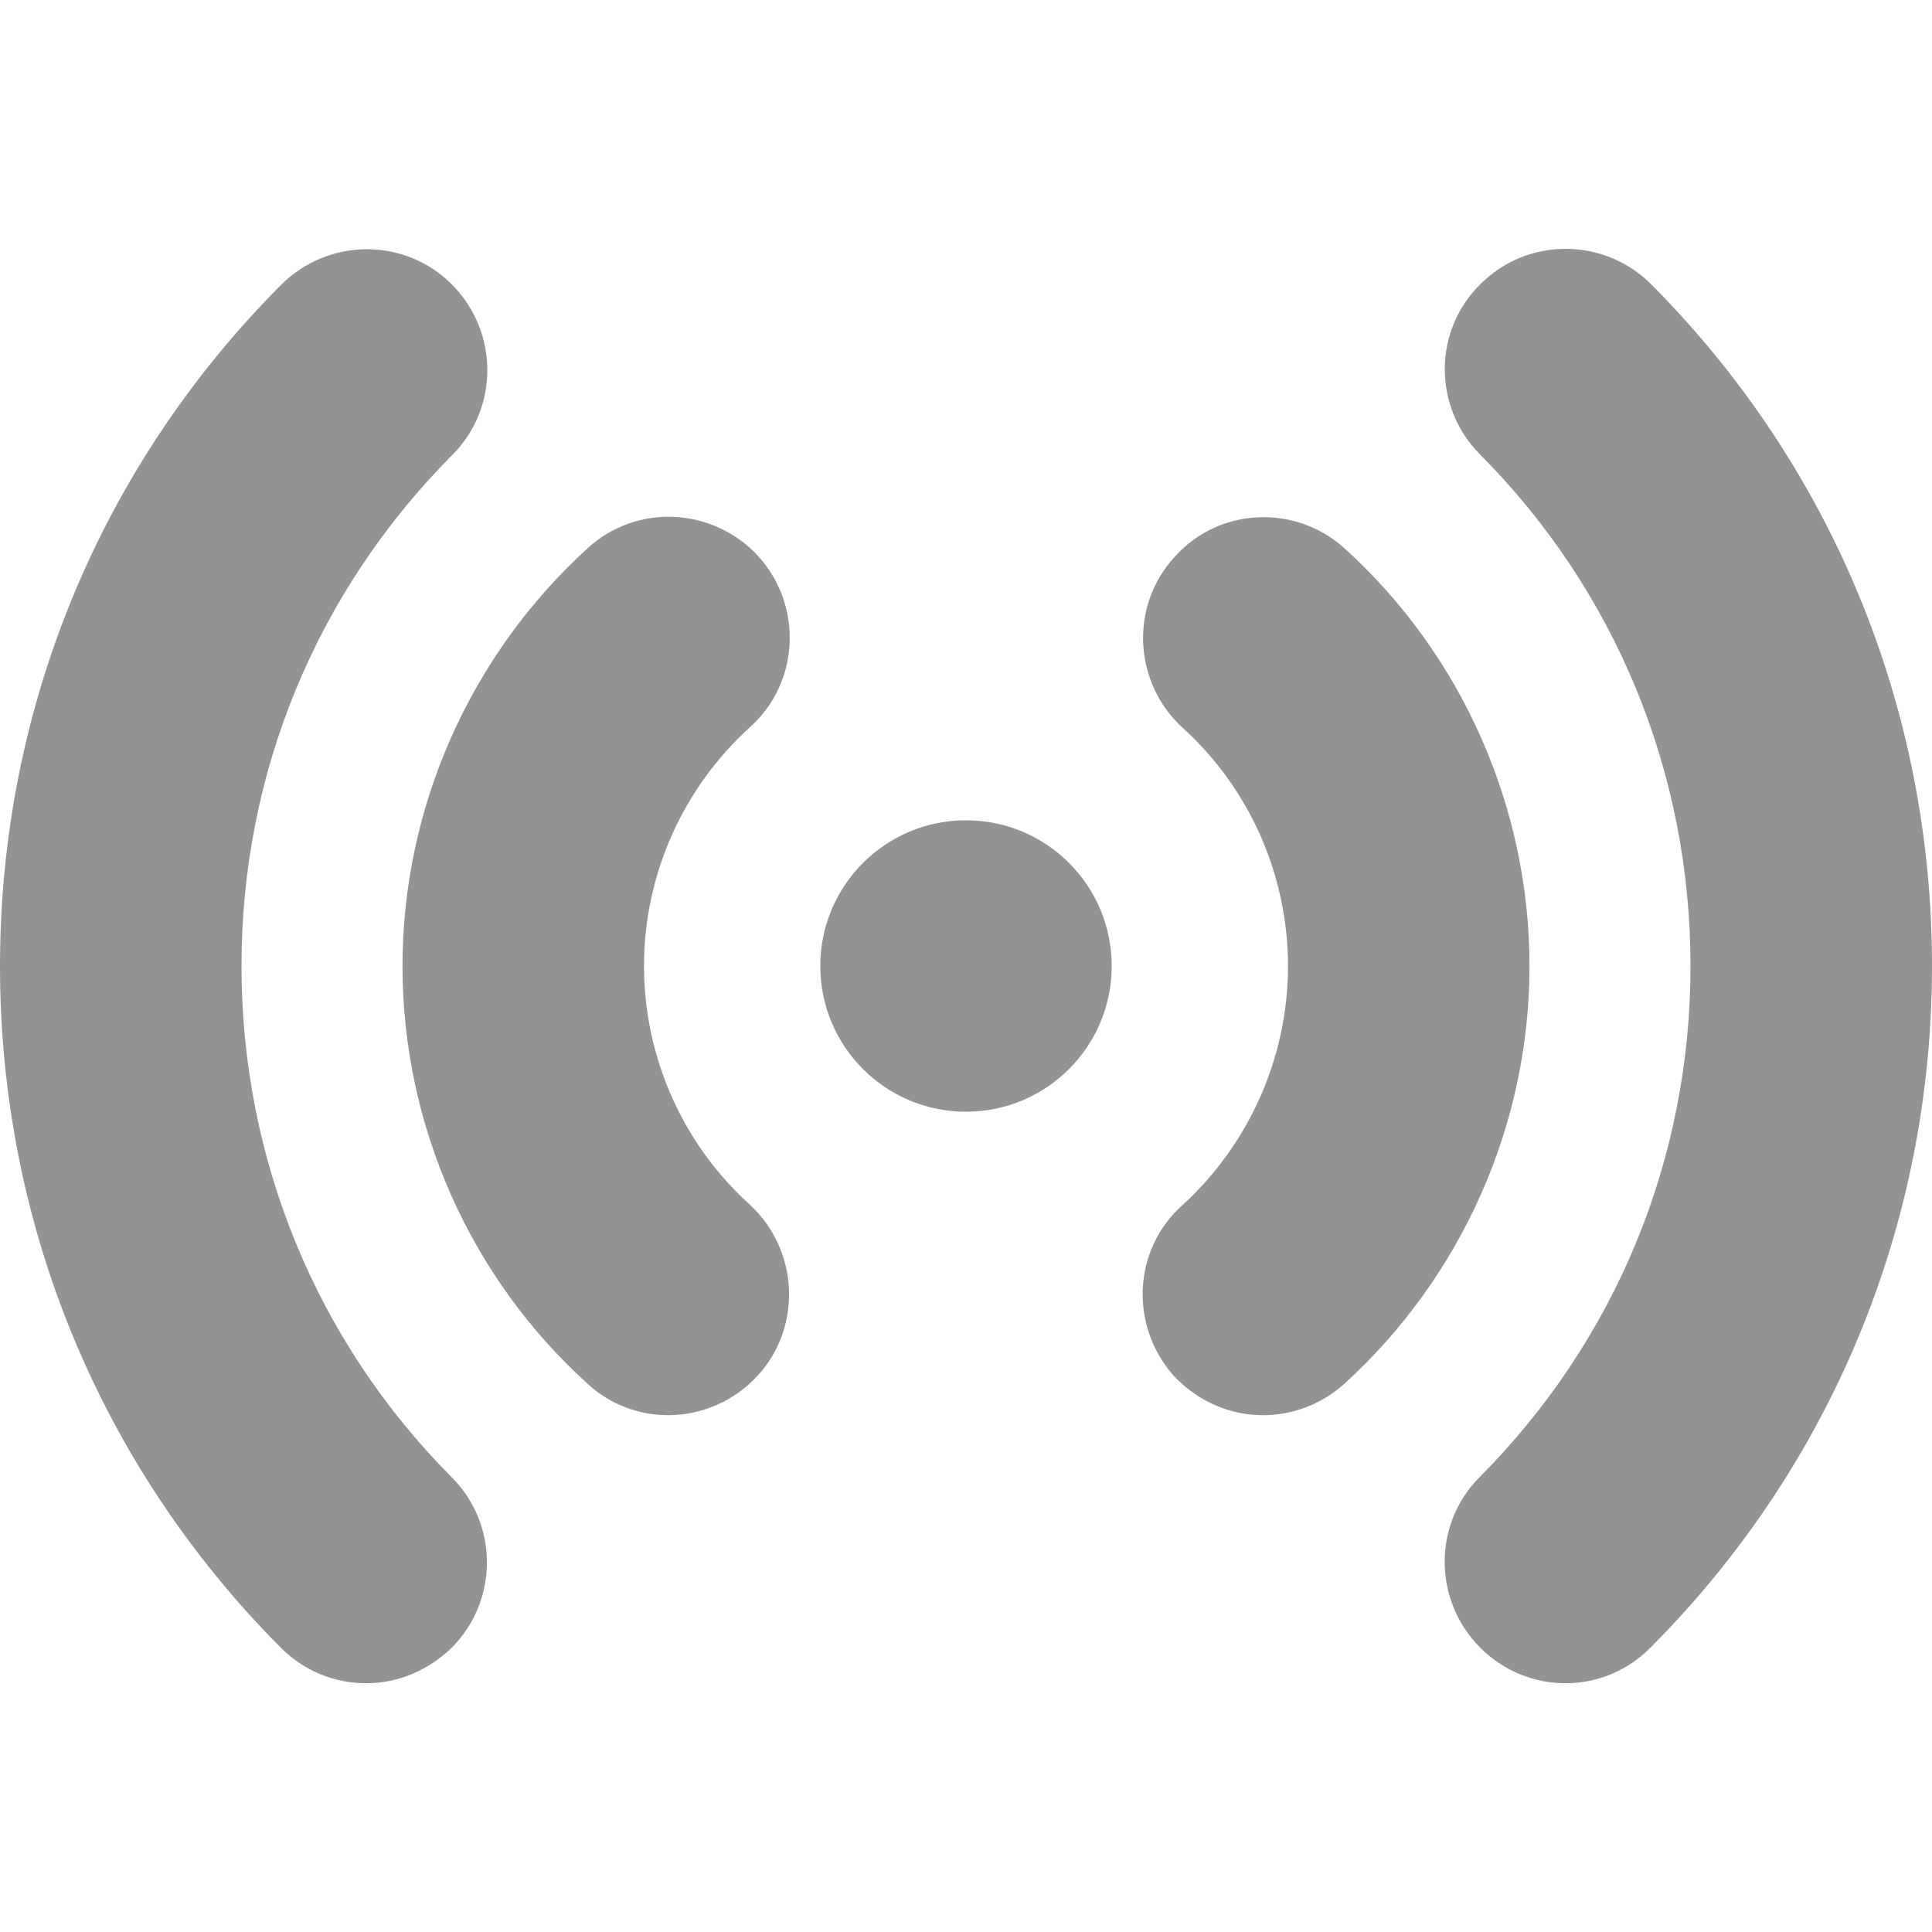 <svg xmlns="http://www.w3.org/2000/svg" viewBox="0 0 24 24" width="24" height="24">
	<style>
		tspan { white-space:pre }
		.shp0 { fill: #939393 } 
	</style>
	<g id="Layer">
		<path id="Layer" fill-rule="evenodd" class="shp0" d="M19 12C19 13.97 18.16 15.86 16.7 17.19C16.41 17.45 16.05 17.58 15.69 17.58C15.28 17.58 14.88 17.41 14.58 17.09C14.03 16.47 14.07 15.52 14.69 14.97C15.52 14.21 16 13.13 16 12C16 10.87 15.52 9.79 14.69 9.04C14.08 8.48 14.03 7.53 14.59 6.92C15.14 6.3 16.09 6.26 16.7 6.81C18.16 8.13 19 10.03 19 12ZM24 12C24 15.19 22.76 18.2 20.51 20.46C20.22 20.76 19.83 20.91 19.45 20.91C19.06 20.91 18.68 20.76 18.39 20.47C17.8 19.88 17.8 18.93 18.38 18.35C20.07 16.65 21 14.4 21 12C21 9.6 20.07 7.34 18.39 5.65C17.8 5.06 17.8 4.11 18.39 3.53C18.98 2.94 19.93 2.95 20.51 3.53C22.76 5.79 24 8.8 24 12ZM13.81 12C13.81 13 13 13.81 12 13.81C11 13.81 10.19 13 10.19 12C10.19 11 11 10.19 12 10.19C13 10.19 13.81 11 13.81 12ZM9.32 9.03C8.48 9.79 8 10.87 8 12C8 13.13 8.48 14.21 9.31 14.96C9.92 15.52 9.97 16.47 9.42 17.08C9.12 17.41 8.71 17.58 8.3 17.58C7.94 17.58 7.58 17.45 7.3 17.19C5.84 15.87 5 13.98 5 12C5 10.03 5.84 8.14 7.3 6.81C7.91 6.25 8.86 6.3 9.42 6.91C9.98 7.53 9.93 8.48 9.32 9.03ZM5.61 18.35C6.2 18.94 6.19 19.89 5.61 20.47C5.31 20.76 4.93 20.91 4.55 20.91C4.16 20.91 3.78 20.76 3.49 20.47C1.24 18.21 0 15.2 0 12C0 8.81 1.24 5.8 3.49 3.54C4.08 2.95 5.03 2.95 5.61 3.53C6.2 4.12 6.2 5.07 5.62 5.65C3.93 7.35 3 9.6 3 12C3 14.4 3.93 16.66 5.61 18.35Z" />
	</g>
	<g id="Layer">
	</g>
	<g id="Layer">
	</g>
	<g id="Layer">
	</g>
	<g id="Layer">
	</g>
	<g id="Layer">
	</g>
	<g id="Layer">
	</g>
	<g id="Layer">
	</g>
	<g id="Layer">
	</g>
	<g id="Layer">
	</g>
	<g id="Layer">
	</g>
	<g id="Layer">
	</g>
	<g id="Layer">
	</g>
	<g id="Layer">
	</g>
	<g id="Layer">
	</g>
	<g id="Layer">
	</g>
</svg>
